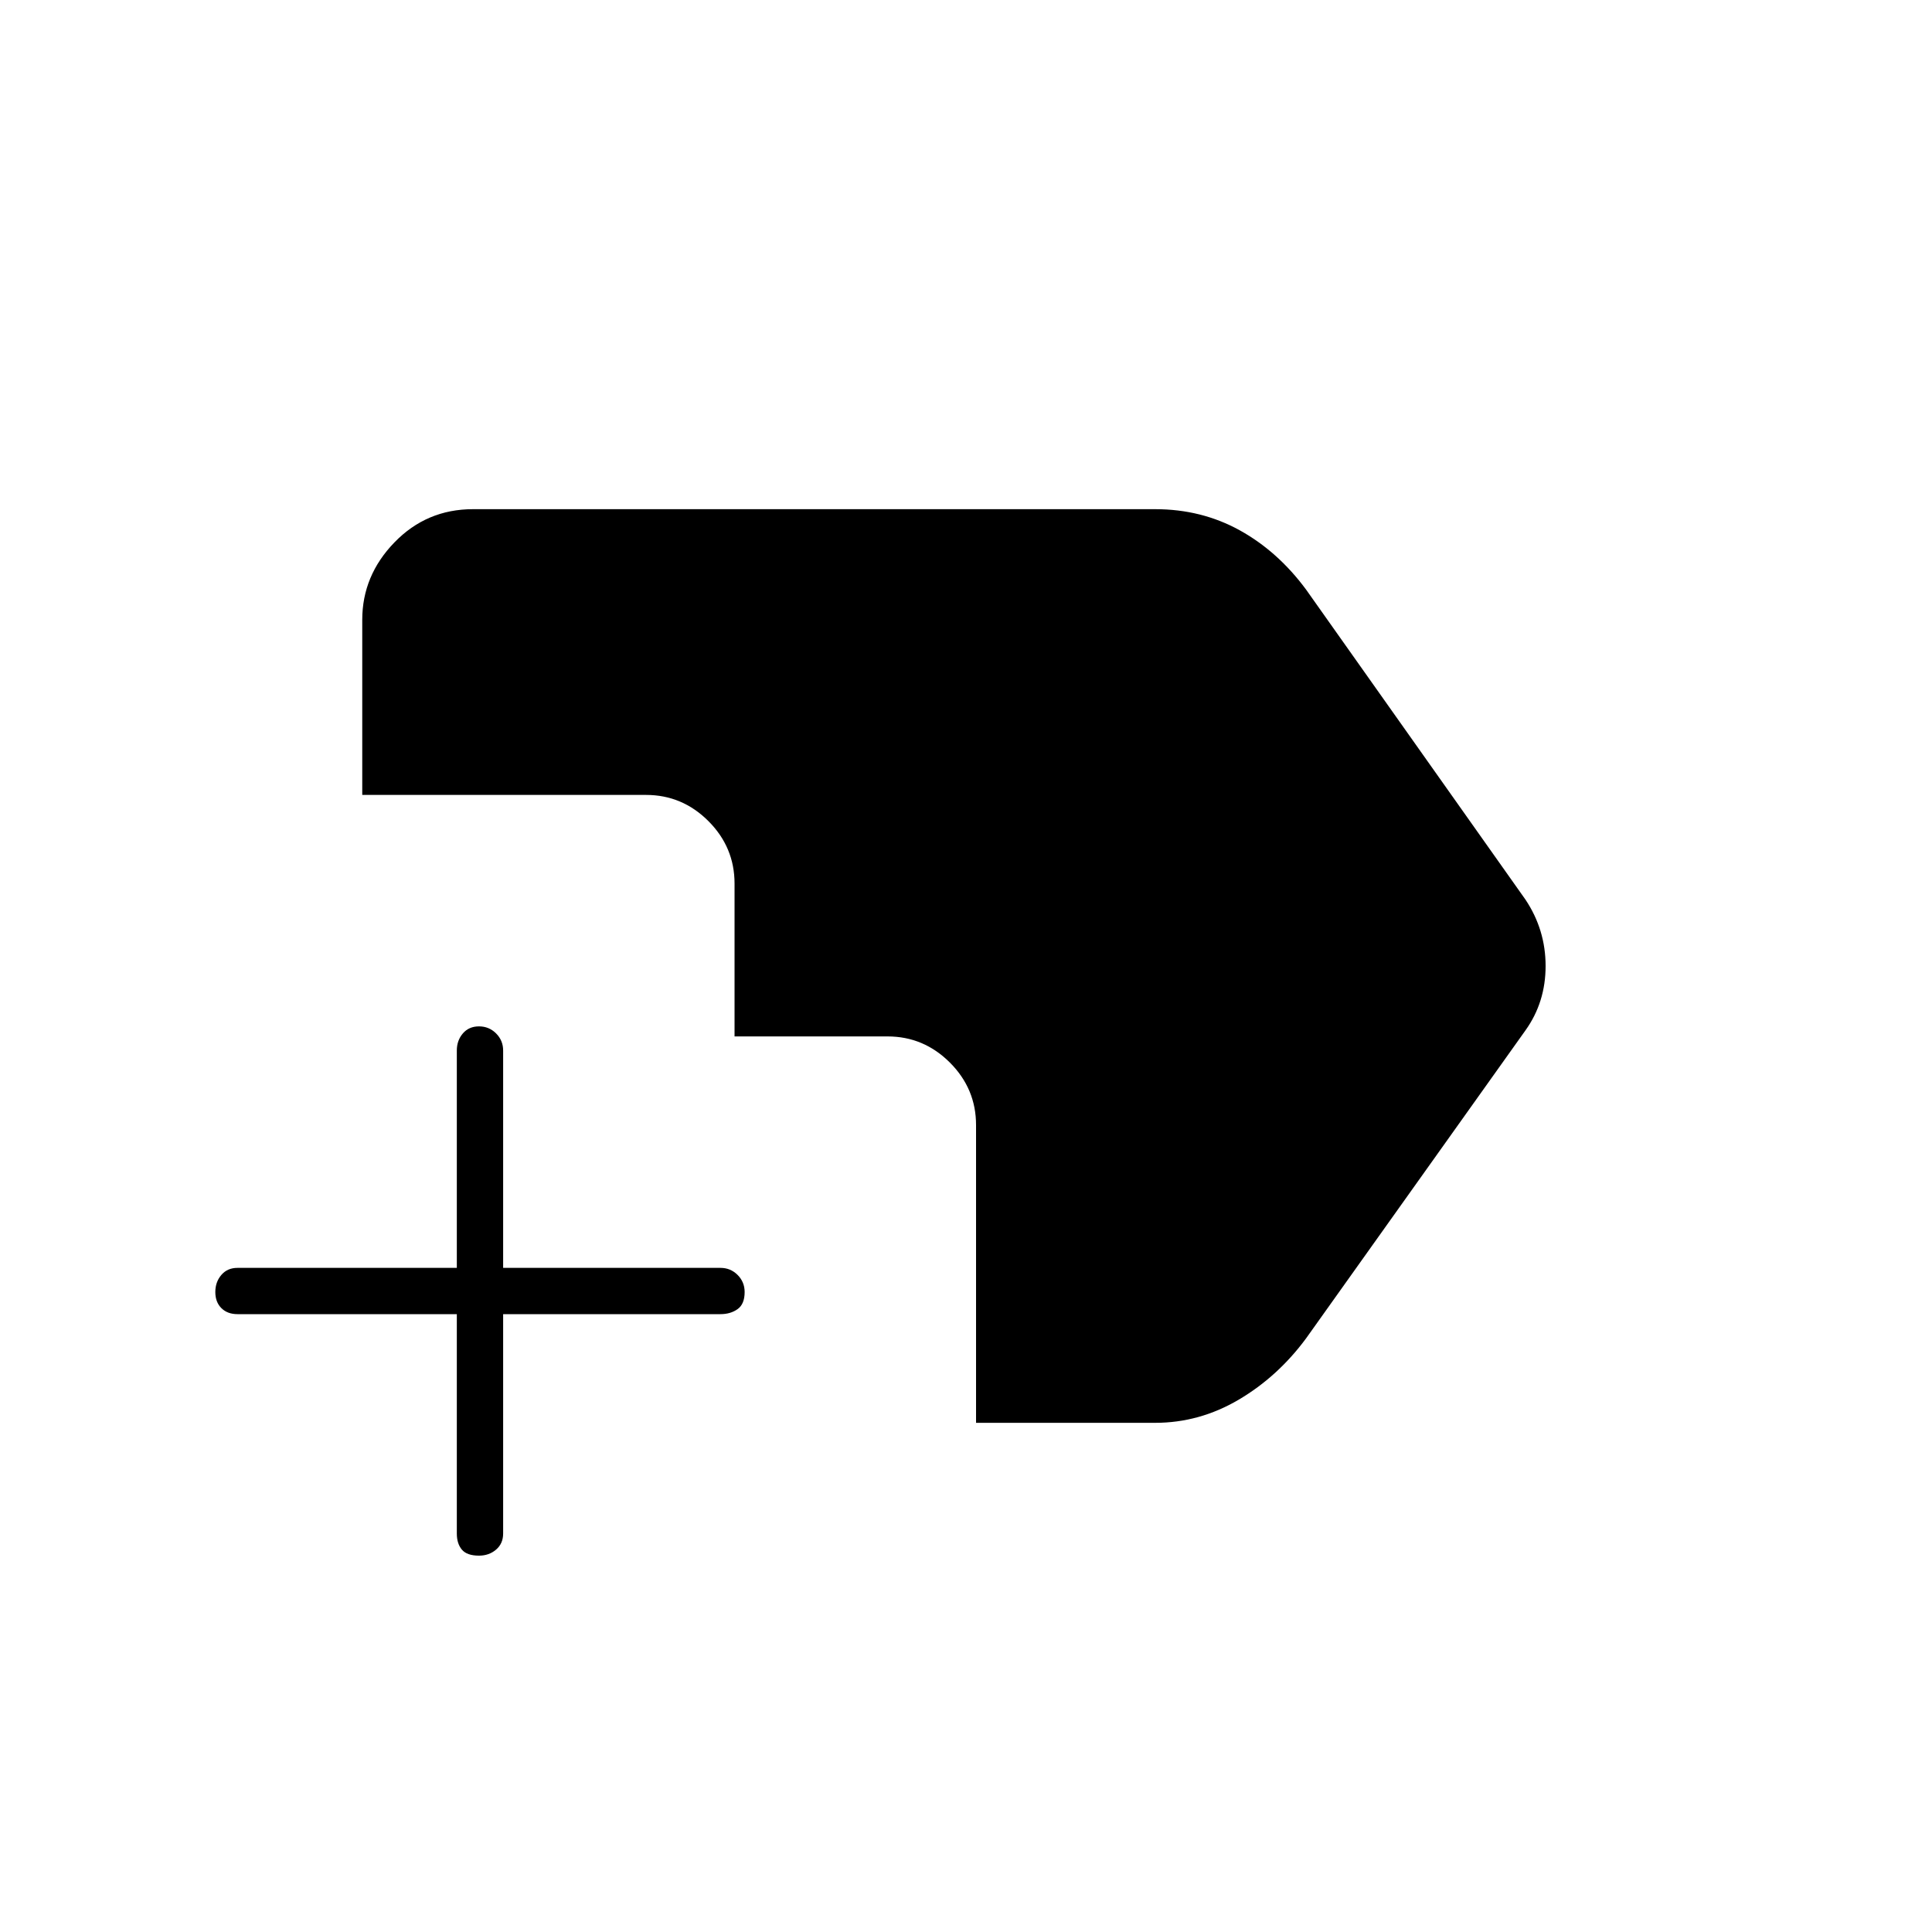 <svg xmlns="http://www.w3.org/2000/svg" height="40" width="40"><path d="M9.917 32.208q-.25 0-.355-.125-.104-.125-.104-.333v-4.542H4.917q-.209 0-.334-.125-.125-.125-.125-.333 0-.208.125-.354t.334-.146h4.541v-4.5q0-.208.125-.354t.334-.146q.208 0 .354.146t.146.354v4.5h4.5q.208 0 .354.146t.146.354q0 .25-.146.354-.146.104-.354.104h-4.5v4.542q0 .208-.146.333-.146.125-.354.125Zm10.291-2.75v-6.166q0-.75-.541-1.292-.542-.542-1.292-.542h-3.167v-3.166q0-.75-.541-1.292-.542-.542-1.292-.542H7.5v-3.625q0-.916.667-1.604.666-.687 1.625-.687h14.125q.958 0 1.75.437.791.438 1.375 1.229l4.541 6.417Q32 19.25 32 20t-.417 1.333l-4.541 6.375q-.584.792-1.396 1.271-.813.479-1.729.479Z"/></svg>